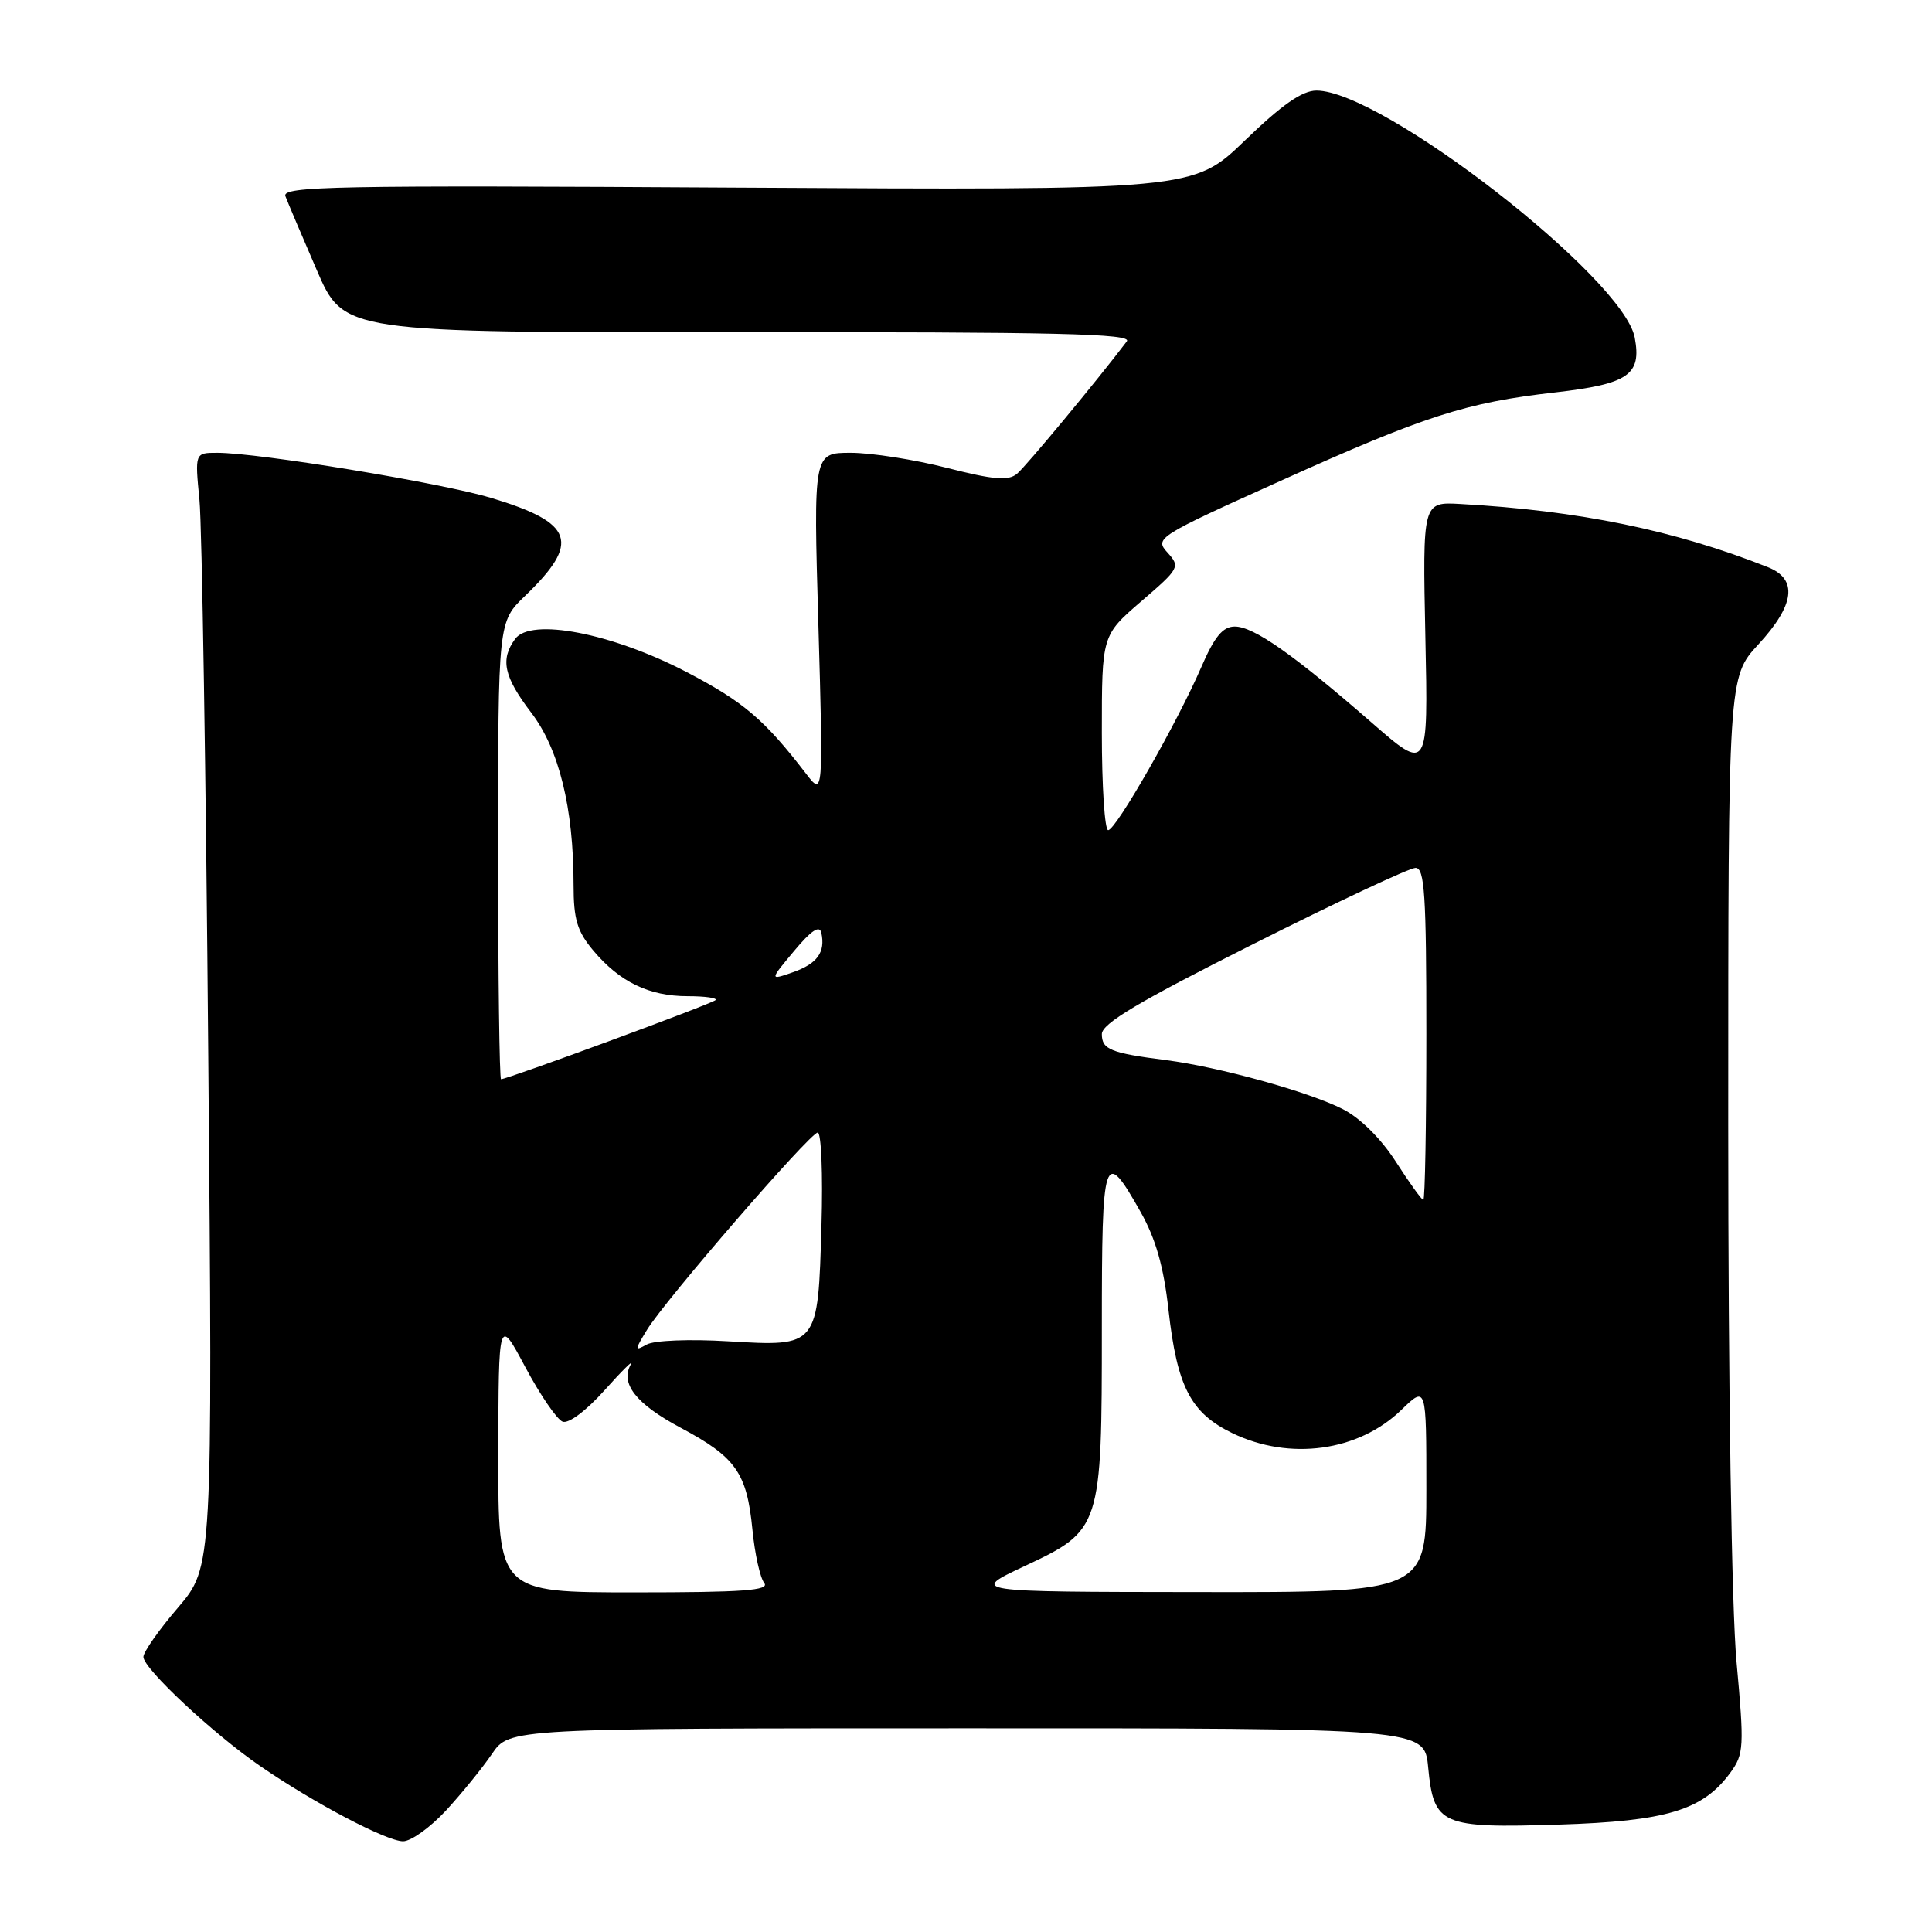 <?xml version="1.0" encoding="UTF-8" standalone="no"?>
<!DOCTYPE svg PUBLIC "-//W3C//DTD SVG 1.1//EN" "http://www.w3.org/Graphics/SVG/1.1/DTD/svg11.dtd" >
<svg xmlns="http://www.w3.org/2000/svg" xmlns:xlink="http://www.w3.org/1999/xlink" version="1.1" viewBox="0 0 256 256">
 <g >
 <path fill="currentColor"
d=" M 59.10 239.90 C 61.18 237.64 63.92 234.27 65.19 232.40 C 67.50 229.01 67.50 229.01 128.12 229.01 C 188.75 229.00 188.75 229.00 189.24 234.17 C 189.98 241.85 190.93 242.26 206.55 241.77 C 220.85 241.32 225.64 239.87 229.29 234.88 C 231.08 232.43 231.13 231.48 230.10 220.21 C 229.45 213.07 229.00 184.02 229.00 148.94 C 229.00 89.72 229.00 89.72 233.00 85.38 C 237.83 80.14 238.25 76.74 234.25 75.15 C 221.91 70.26 209.22 67.65 193.50 66.78 C 188.50 66.50 188.50 66.50 188.87 84.40 C 189.25 102.29 189.25 102.29 181.70 95.70 C 171.38 86.71 166.09 83.00 163.60 83.02 C 162.02 83.03 160.92 84.37 159.19 88.37 C 156.00 95.75 147.86 110.00 146.84 110.00 C 146.38 110.00 146.00 104.19 146.00 97.09 C 146.00 84.18 146.00 84.18 151.23 79.67 C 156.30 75.31 156.41 75.11 154.70 73.22 C 152.97 71.31 153.29 71.10 169.72 63.70 C 188.77 55.11 194.25 53.34 206.04 52.00 C 215.78 50.88 217.54 49.68 216.61 44.73 C 215.12 36.82 183.15 12.00 174.44 12.00 C 172.55 12.00 169.87 13.87 164.96 18.61 C 158.12 25.21 158.12 25.21 97.69 24.86 C 44.29 24.54 37.32 24.67 37.82 26.00 C 38.13 26.82 40.00 31.23 41.97 35.78 C 45.55 44.07 45.55 44.07 97.91 44.02 C 140.02 43.98 150.09 44.21 149.31 45.23 C 145.41 50.38 135.95 61.79 134.76 62.78 C 133.60 63.74 131.68 63.58 125.49 62.00 C 121.19 60.90 115.45 60.00 112.73 60.00 C 107.78 60.00 107.78 60.00 108.44 82.75 C 109.09 105.50 109.09 105.50 106.80 102.51 C 101.27 95.32 98.50 92.97 90.92 89.02 C 81.05 83.89 70.33 81.82 68.26 84.66 C 66.26 87.39 66.76 89.66 70.38 94.42 C 74.08 99.25 76.00 107.07 76.00 117.26 C 76.00 121.83 76.48 123.41 78.62 125.96 C 82.12 130.12 86.01 132.00 91.12 132.00 C 93.44 132.00 95.10 132.24 94.81 132.52 C 94.32 133.02 67.23 143.00 66.39 143.00 C 66.18 143.00 66.00 129.36 66.00 112.70 C 66.00 82.39 66.00 82.39 69.58 78.95 C 76.96 71.85 76.06 69.28 65.07 65.97 C 58.43 63.98 34.27 60.00 28.79 60.00 C 25.82 60.00 25.82 60.00 26.43 66.25 C 26.76 69.69 27.29 102.90 27.60 140.07 C 28.18 207.63 28.18 207.63 23.59 213.01 C 21.06 215.96 19.00 218.90 19.00 219.55 C 19.00 221.09 28.24 229.73 34.50 234.03 C 41.63 238.93 51.18 243.95 53.40 243.98 C 54.45 243.99 57.01 242.15 59.10 239.90 Z  M 66.03 192.75 C 66.06 174.50 66.06 174.50 69.62 181.18 C 71.58 184.85 73.80 188.09 74.55 188.38 C 75.34 188.68 77.68 186.93 80.12 184.20 C 82.43 181.62 84.00 180.07 83.60 180.76 C 82.13 183.30 84.26 186.02 90.16 189.17 C 97.51 193.08 98.96 195.14 99.70 202.67 C 100.01 205.88 100.72 209.06 101.26 209.75 C 102.04 210.74 98.48 211.00 84.12 211.00 C 66.00 211.00 66.00 211.00 66.03 192.75 Z  M 135.78 207.51 C 145.91 202.76 146.00 202.48 146.00 175.95 C 146.00 152.77 146.27 151.97 151.13 160.58 C 153.14 164.14 154.19 167.82 154.83 173.56 C 155.97 183.75 157.77 187.23 163.29 189.90 C 170.90 193.58 180.00 192.33 185.69 186.82 C 189.00 183.61 189.00 183.61 189.00 197.30 C 189.00 211.00 189.00 211.00 158.75 210.96 C 128.50 210.93 128.50 210.93 135.78 207.51 Z  M 85.73 176.21 C 88.11 172.30 107.28 150.15 108.35 150.07 C 108.82 150.03 109.05 155.56 108.85 162.35 C 108.39 178.49 108.43 178.44 96.48 177.73 C 91.37 177.42 86.66 177.61 85.69 178.16 C 84.06 179.06 84.07 178.94 85.73 176.21 Z  M 184.97 153.95 C 183.00 150.88 180.24 148.14 177.94 146.97 C 173.44 144.67 161.51 141.37 154.50 140.47 C 147.16 139.53 146.00 139.06 146.00 137.02 C 146.00 135.63 150.88 132.72 166.07 125.09 C 177.10 119.54 186.78 115.00 187.57 115.00 C 188.77 115.00 189.00 118.57 189.00 137.00 C 189.00 149.10 188.82 159.00 188.60 159.00 C 188.39 159.00 186.75 156.73 184.97 153.95 Z  M 105.23 126.00 C 107.50 123.28 108.60 122.55 108.83 123.60 C 109.40 126.17 108.29 127.70 105.06 128.83 C 101.96 129.91 101.96 129.91 105.23 126.00 Z "/>
</g>
</svg>